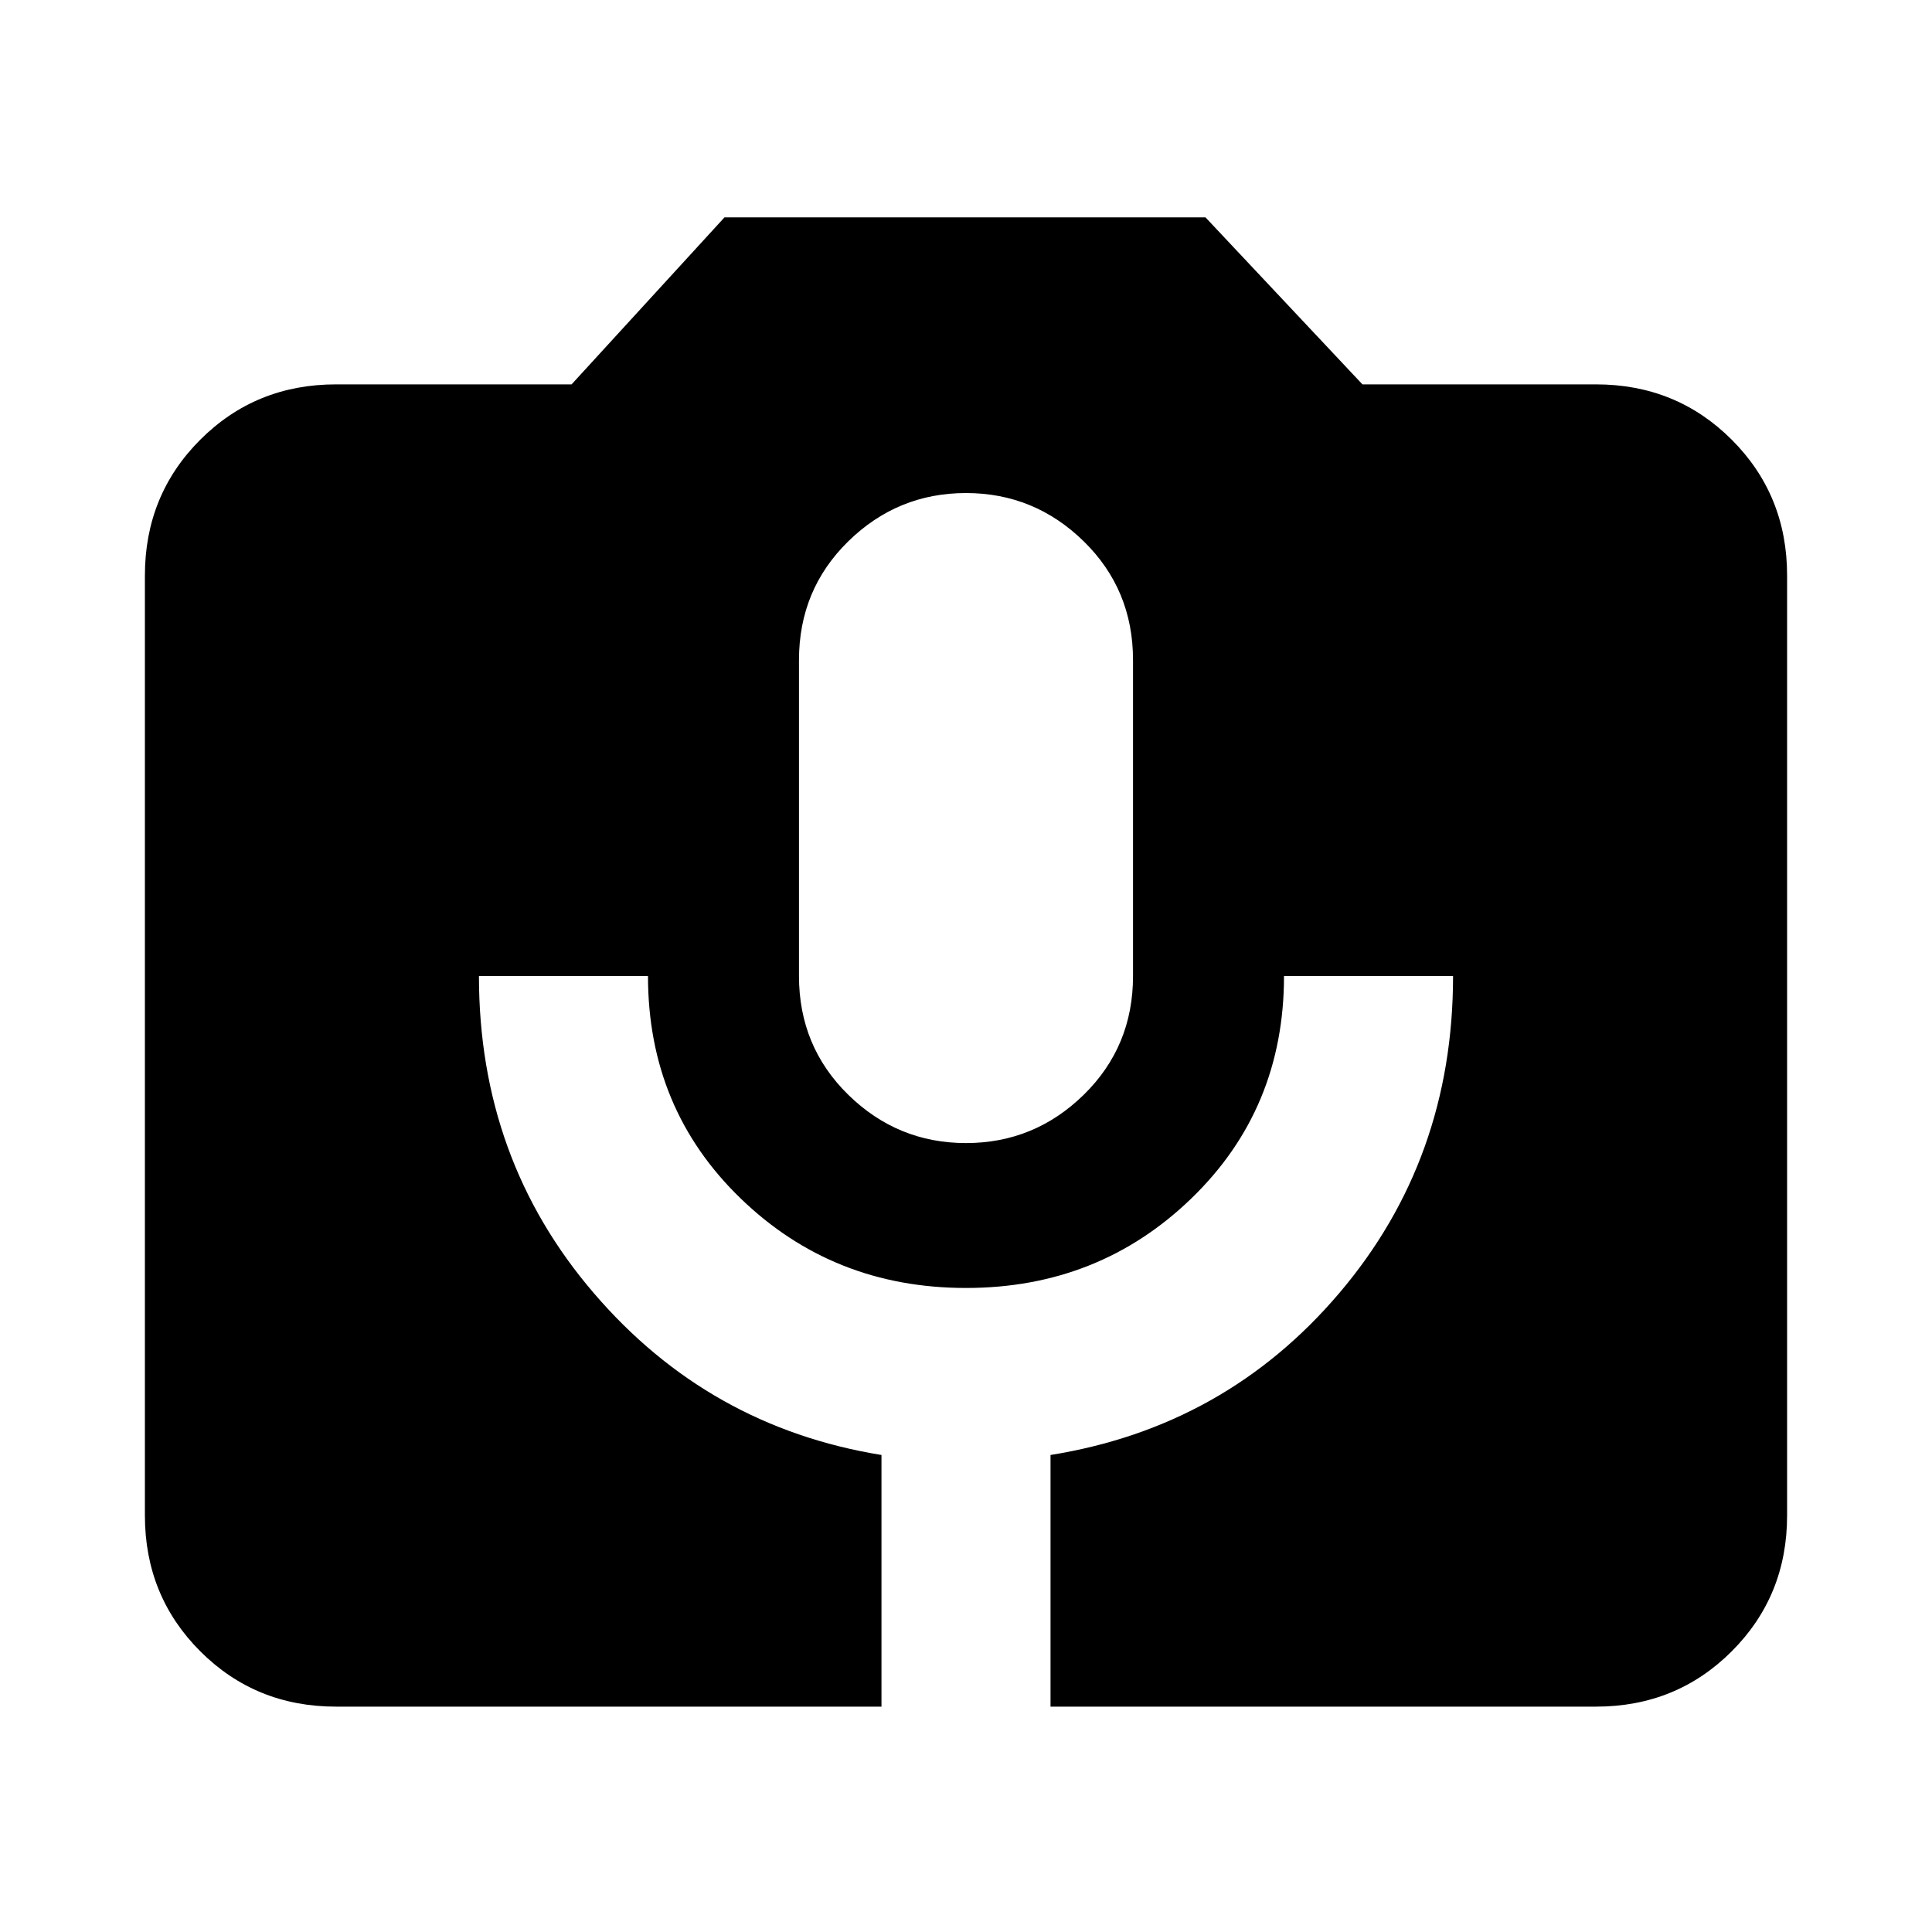 <svg xmlns="http://www.w3.org/2000/svg" height="20" width="20"><path d="M3.479 17.667Q2.646 17.667 2.073 17.094Q1.5 16.521 1.5 15.688V5.958Q1.5 5.125 2.073 4.552Q2.646 3.979 3.479 3.979H5.917L7.5 2.25H12.479L14.104 3.979H16.521Q17.354 3.979 17.927 4.552Q18.5 5.125 18.5 5.958V15.688Q18.5 16.521 17.927 17.094Q17.354 17.667 16.521 17.667H10.875V15.062Q12.688 14.771 13.865 13.385Q15.042 12 15.042 10.104H13.292Q13.292 11.479 12.333 12.406Q11.375 13.333 10 13.333Q8.625 13.333 7.667 12.406Q6.708 11.479 6.708 10.104H4.958Q4.958 12 6.146 13.385Q7.333 14.771 9.125 15.062V17.667ZM10 11.833Q10.708 11.833 11.219 11.333Q11.729 10.833 11.729 10.104V6.833Q11.729 6.104 11.219 5.604Q10.708 5.104 10 5.104Q9.292 5.104 8.781 5.604Q8.271 6.104 8.271 6.833V10.104Q8.271 10.833 8.781 11.333Q9.292 11.833 10 11.833Z"/></svg>